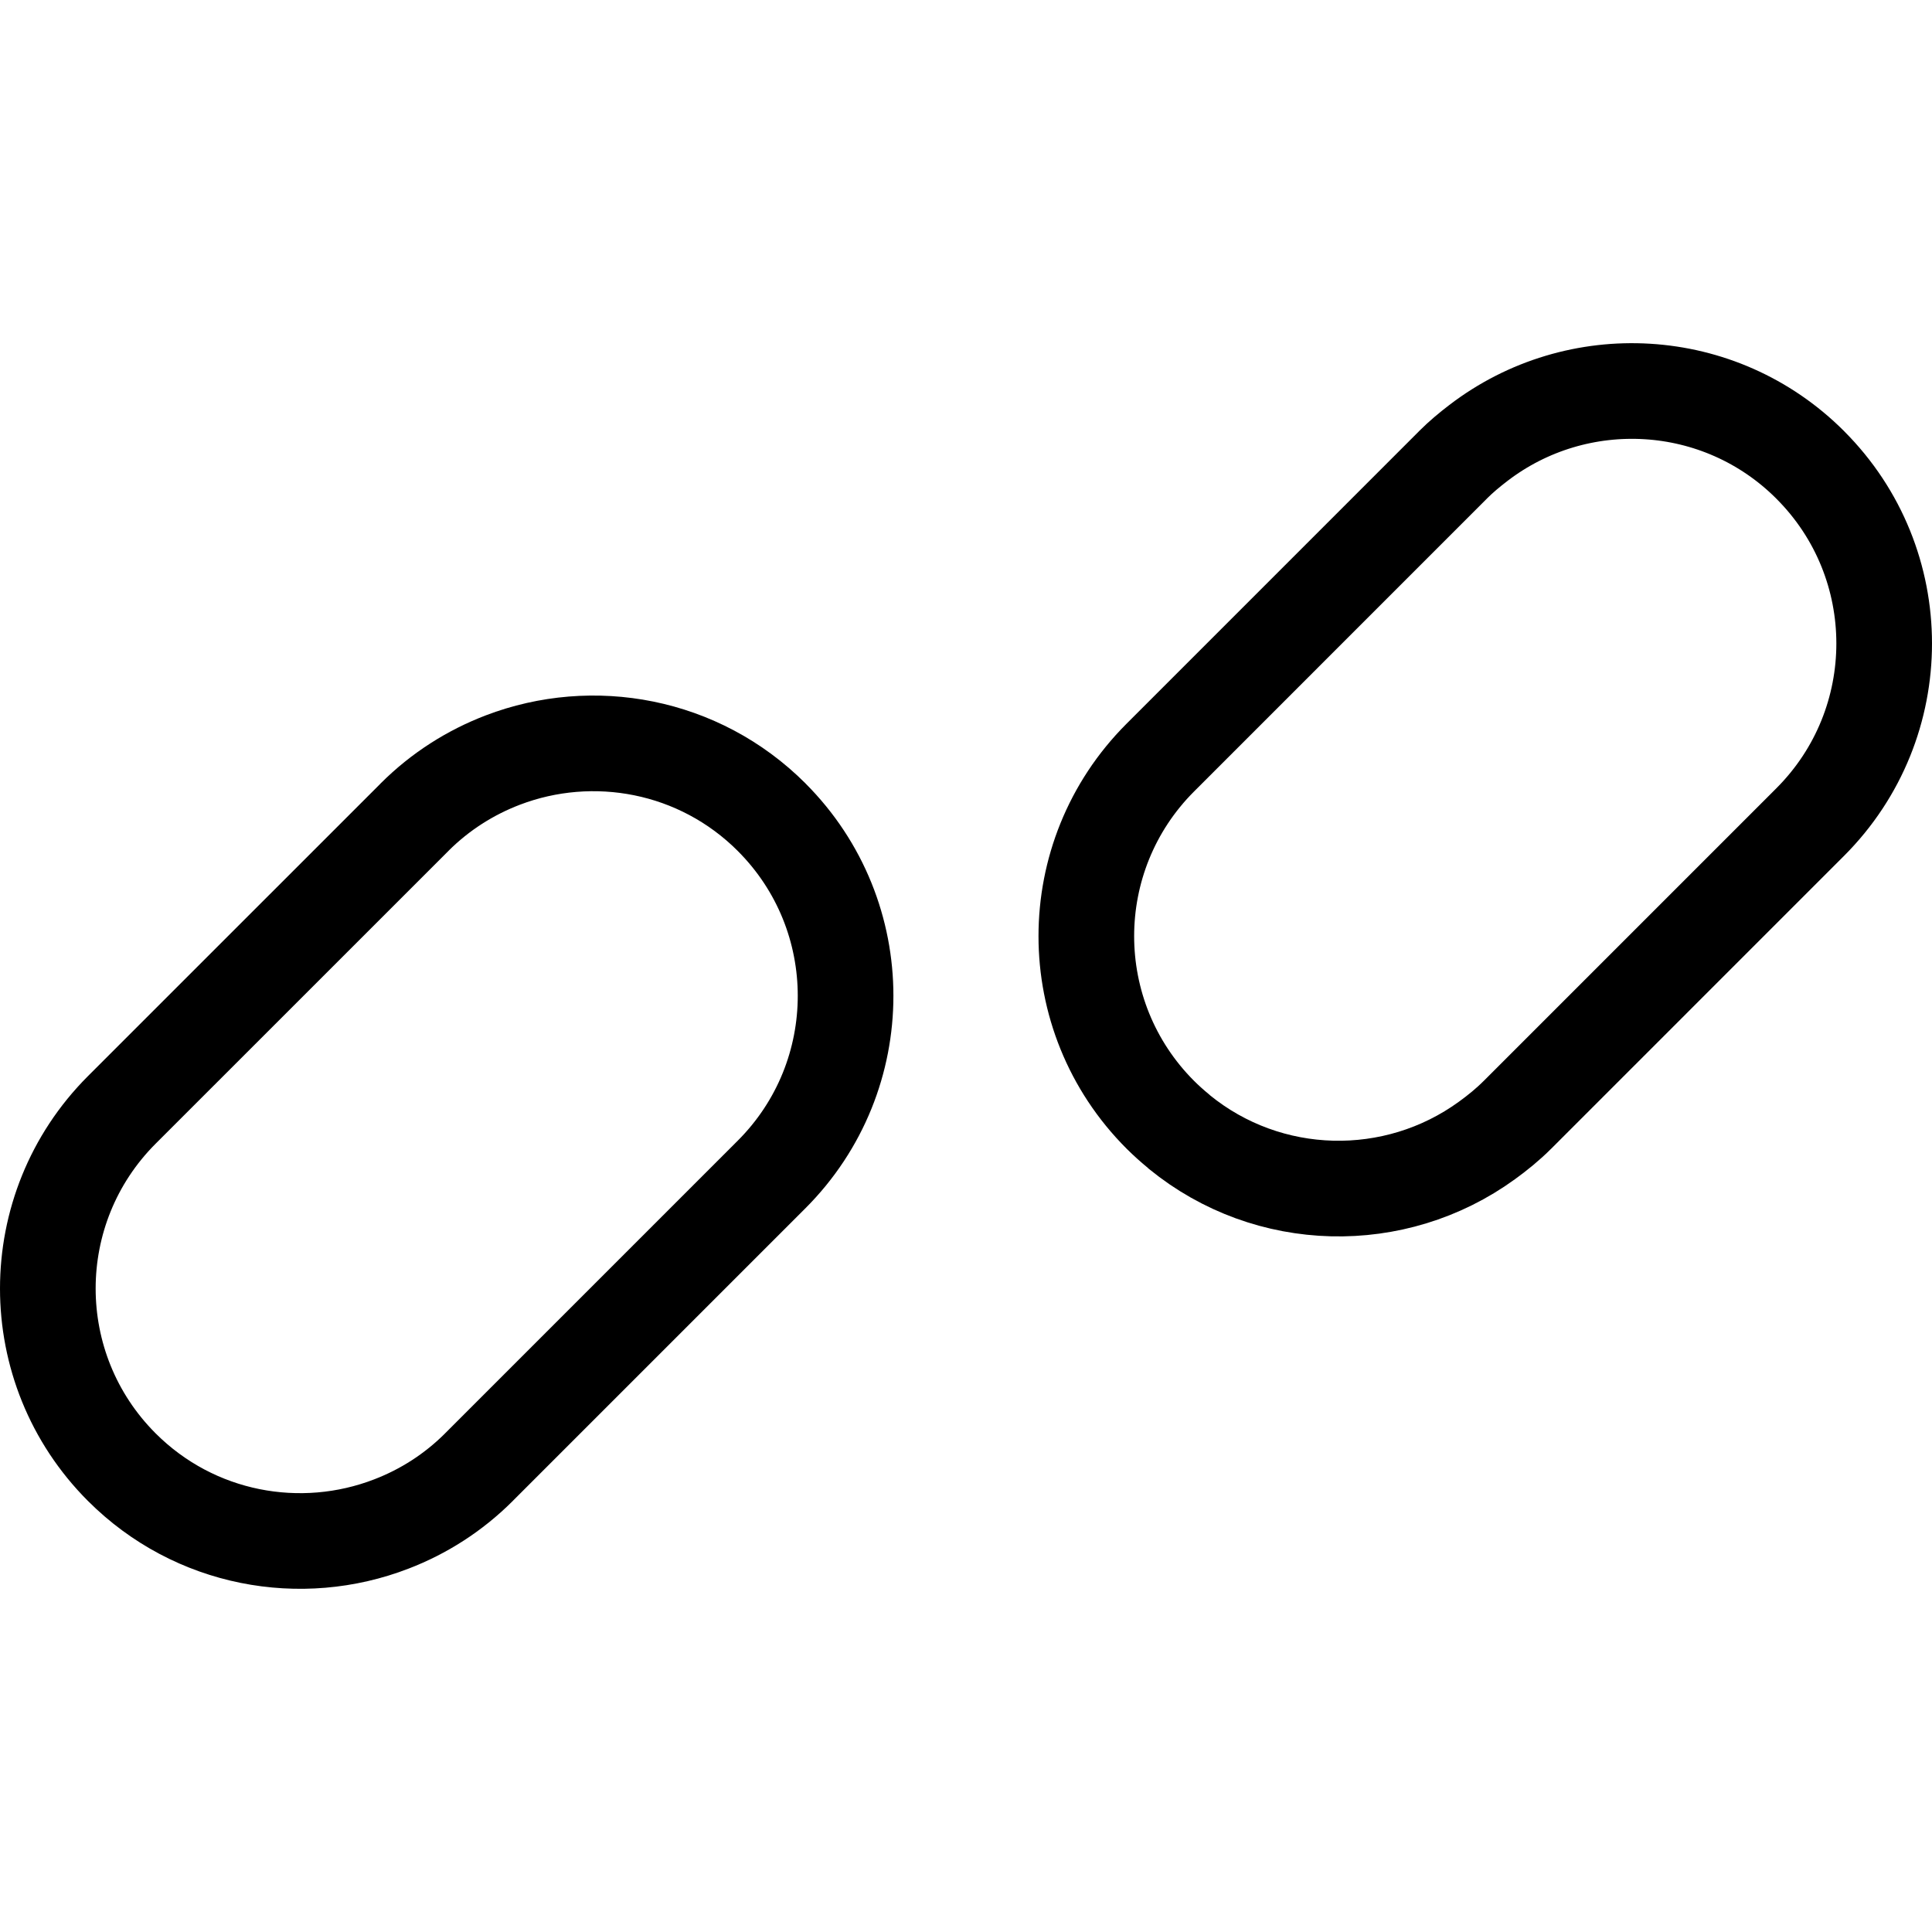 <?xml version="1.0" encoding="iso-8859-1"?>
<!-- Generator: Adobe Illustrator 18.0.0, SVG Export Plug-In . SVG Version: 6.00 Build 0)  -->
<!DOCTYPE svg PUBLIC "-//W3C//DTD SVG 1.1//EN" "http://www.w3.org/Graphics/SVG/1.1/DTD/svg11.dtd">
<svg xmlns="http://www.w3.org/2000/svg" xmlns:xlink="http://www.w3.org/1999/xlink" version="1.1" id="Capa_1" x="0px" y="0px" viewBox="0 0 302.986 302.986" style="enable-background:new 0 0 302.986 302.986;" xml:space="preserve">
  <g>
	<path style="fill:none;stroke:#000000;stroke-width:15;stroke-linecap:round;stroke-linejoin:round;stroke-miterlimit:10;" d="   M283.885,72.907l-0.003-0.007c-14.214-14.212-36.514-15.327-52.036-3.429c-1.376,1.052-2.714,2.164-3.972,3.42l-0.003,0.009   l-45.908,45.913c-15.467,15.465-15.467,40.539,0,56.006l0.006,0.007c0.922,0.918,1.882,1.775,2.861,2.581   c0.049,0.041,0.092,0.092,0.139,0.133c13.942,11.37,33.795,11.781,48.203,1.324c1.674-1.212,3.301-2.529,4.805-4.038h0.004   l45.91-45.912C299.352,113.444,299.352,88.368,283.885,72.907z"/>
	<path style="fill:none;stroke:#000000;stroke-width:15;stroke-linecap:round;stroke-linejoin:round;stroke-miterlimit:10;" d="   M121.016,128.159c-11.404-11.407-28.023-14.369-42.173-8.959c-5.041,1.931-9.776,4.896-13.838,8.955v0.009l-45.909,45.9   c-15.461,15.477-15.461,40.546,0,56.02c11.436,11.436,28.125,14.395,42.297,8.91c4.999-1.922,9.682-4.877,13.713-8.903l0.008-0.014   l45.902-45.903c15.457-15.47,15.457-40.543,0-56.011V128.159z"/>
</g>
  <g>
</g>
  <g>
</g>
  <g>
</g>
  <g>
</g>
  <g>
</g>
  <g>
</g>
  <g>
</g>
  <g>
</g>
  <g>
</g>
  <g>
</g>
  <g>
</g>
  <g>
</g>
  <g>
</g>
  <g>
</g>
  <g>
</g>
</svg>
